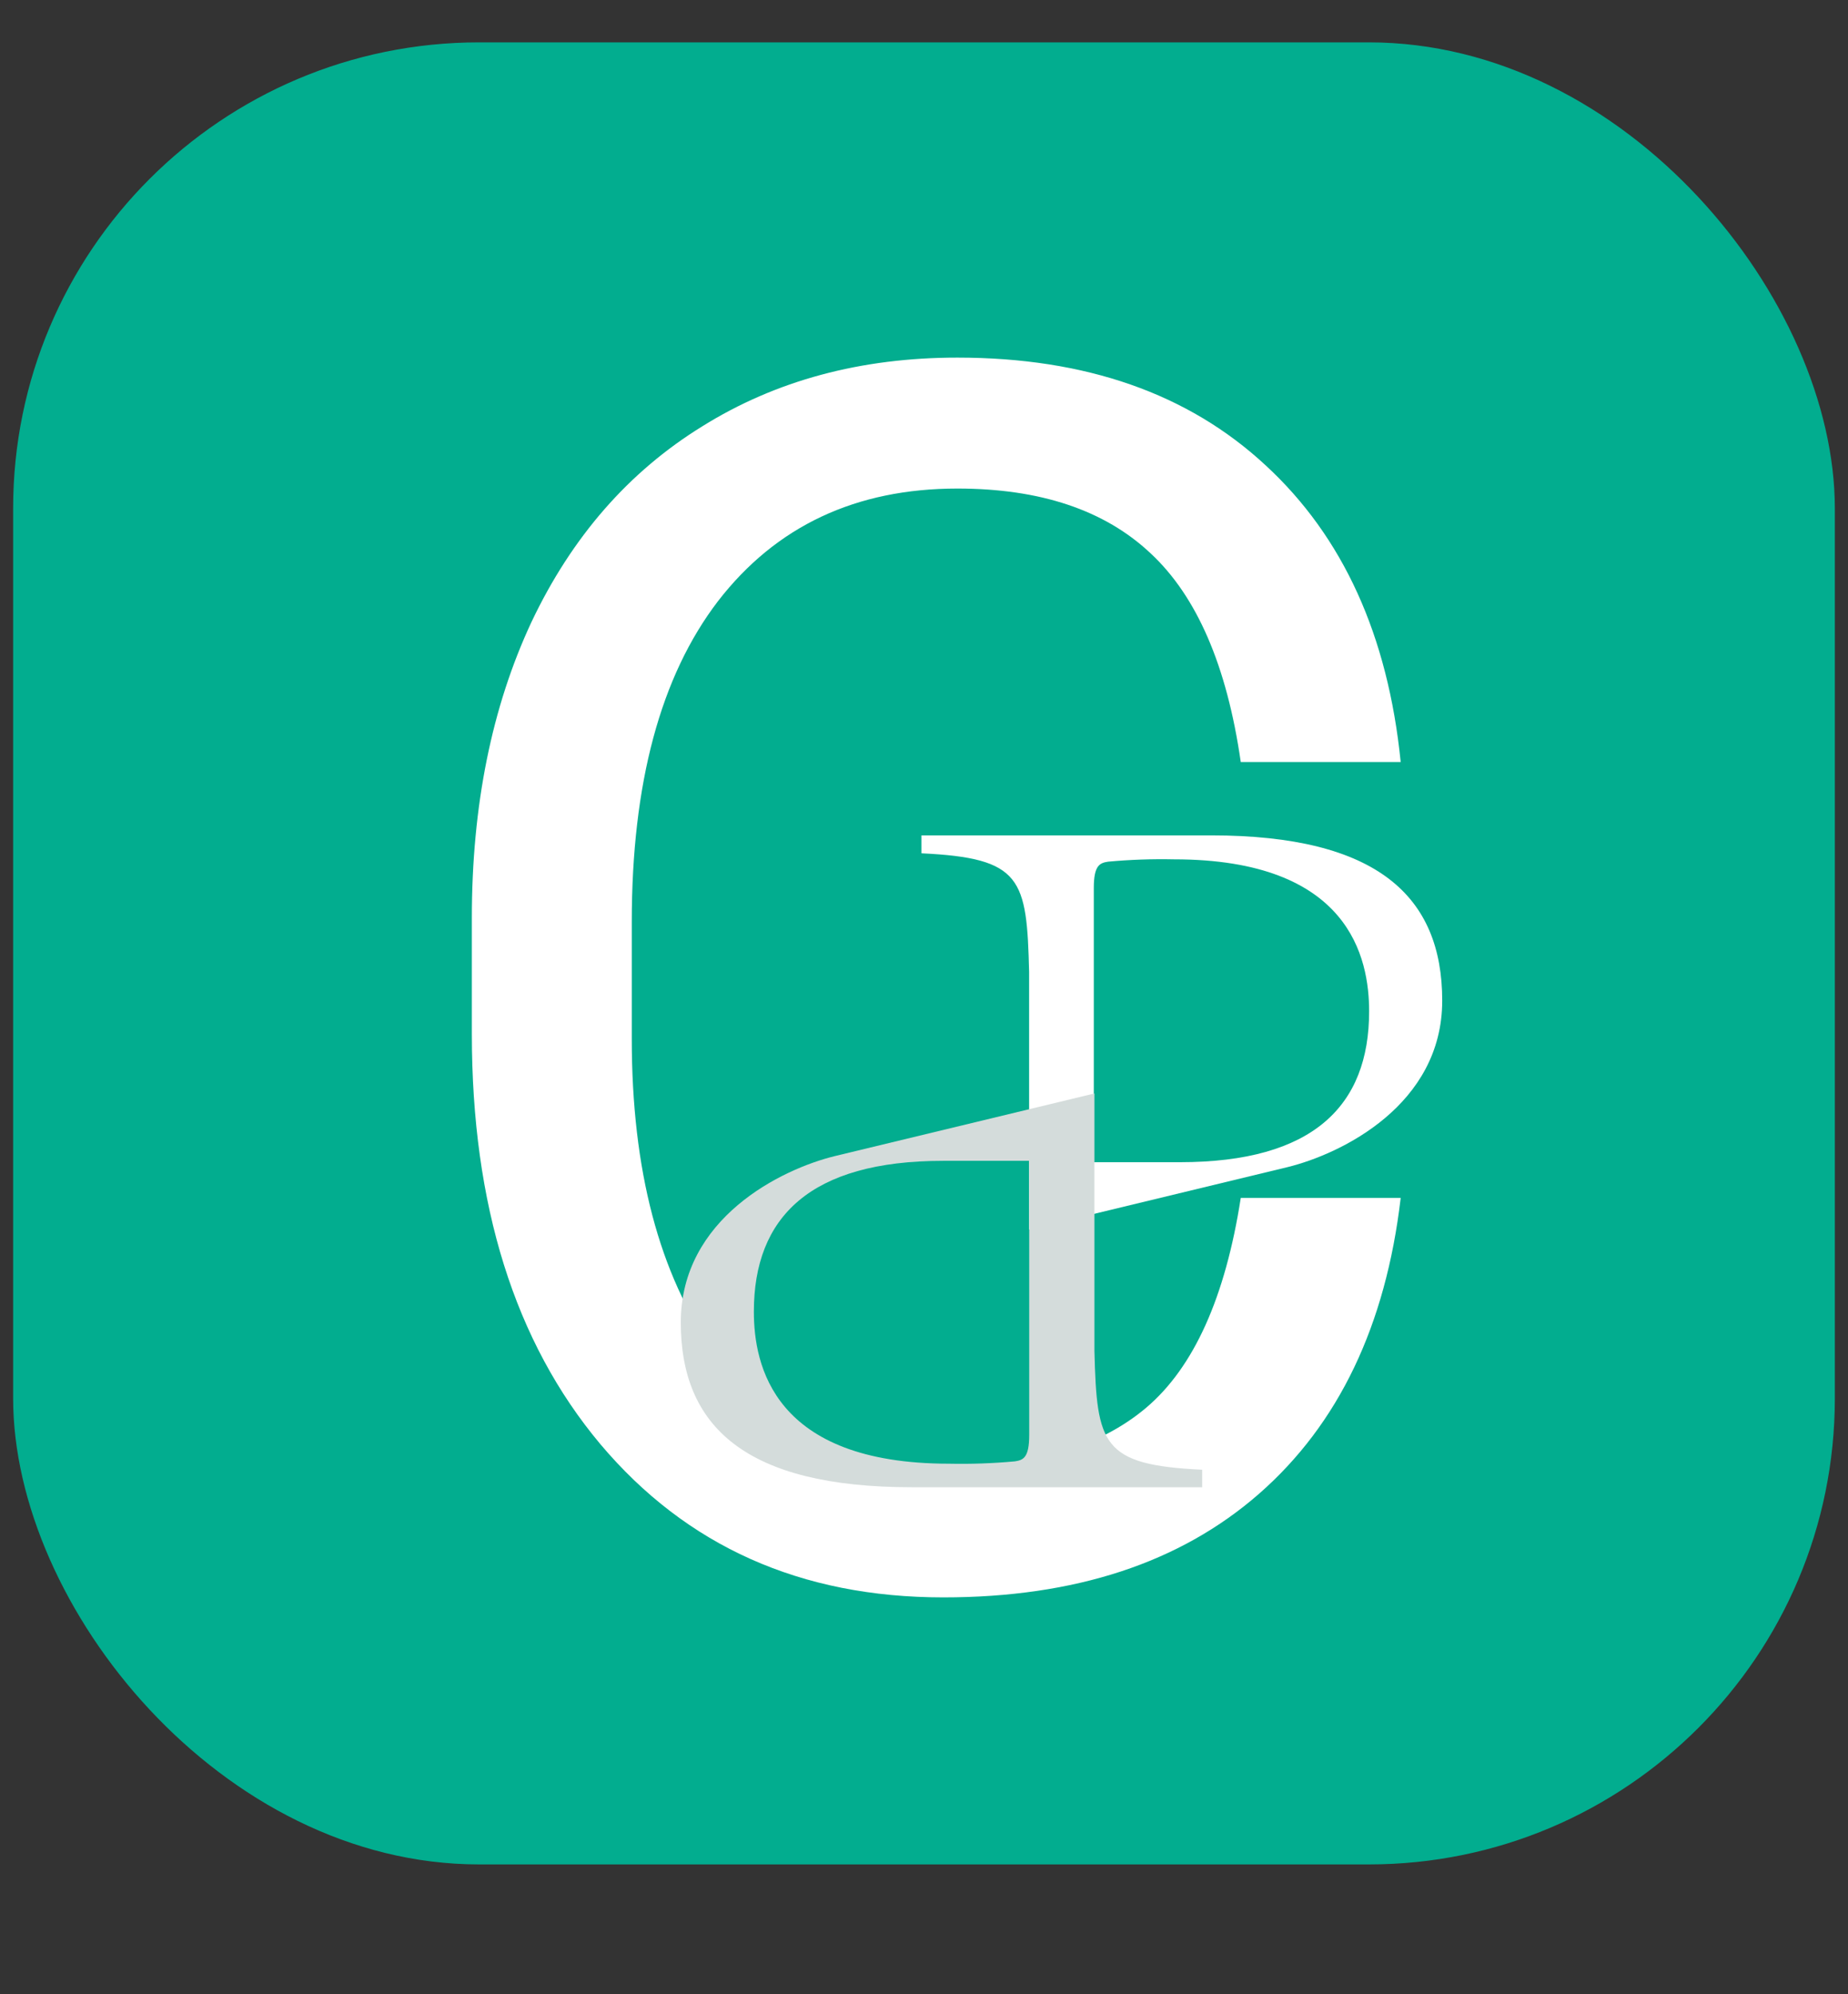<svg width="76" height="82" viewBox="0 0 76 82" fill="none" xmlns="http://www.w3.org/2000/svg">
<rect x="0" y="0" width="76" height="82" fill="#333333" stroke="none"/>
<rect x="0.54" y="1.742" width="74.919" height="74.919" rx="19.165" fill="#02AD8F"/>
<path d="M57.604 49.257C56.99 54.505 55.048 58.56 51.777 61.422C48.528 64.262 44.201 65.681 38.794 65.681C32.933 65.681 28.23 63.58 24.687 59.377C21.166 55.175 19.405 49.552 19.405 42.51V37.739C19.405 33.128 20.223 29.073 21.858 25.574C23.517 22.076 25.857 19.395 28.878 17.532C31.899 15.647 35.398 14.704 39.373 14.704C44.644 14.704 48.869 16.181 52.05 19.134C55.23 22.064 57.081 26.131 57.604 31.333H51.027C50.459 27.38 49.221 24.518 47.313 22.746C45.427 20.974 42.781 20.088 39.373 20.088C35.193 20.088 31.911 21.633 29.525 24.722C27.163 27.812 25.982 32.208 25.982 37.91V42.714C25.982 48.098 27.106 52.381 29.355 55.561C31.604 58.741 34.75 60.332 38.794 60.332C42.429 60.332 45.212 59.514 47.143 57.878C49.096 56.22 50.391 53.346 51.027 49.257H57.604Z" fill="white"/>
<path d="M42.323 50.557V39.962C42.227 36.12 42.03 35.282 37.895 35.086V34.349H49.807C56.651 34.349 59.312 36.861 59.312 41.144C59.312 45.427 55.172 47.443 52.956 47.988L42.323 50.557ZM48.529 47.787C53.995 47.787 56.306 45.475 56.306 41.585C56.306 39.404 55.517 35.334 48.281 35.334C47.377 35.315 46.472 35.347 45.572 35.43C45.227 35.483 44.983 35.579 44.983 36.516V47.787H48.529Z" fill="white"/>
<path d="M45.009 44.961V55.556C45.109 59.399 45.306 60.236 49.44 60.432V61.152H37.502C30.659 61.152 27.998 58.657 27.998 54.374C27.998 50.091 32.138 48.067 34.353 47.531L45.009 44.961ZM38.785 47.731C33.32 47.731 31.003 50.043 31.003 53.933C31.003 56.114 31.793 60.184 39.029 60.184C39.933 60.203 40.837 60.171 41.738 60.088C42.082 60.035 42.327 59.94 42.327 59.002V47.731H38.785Z" fill="#D4DCDB"/>
</svg>
